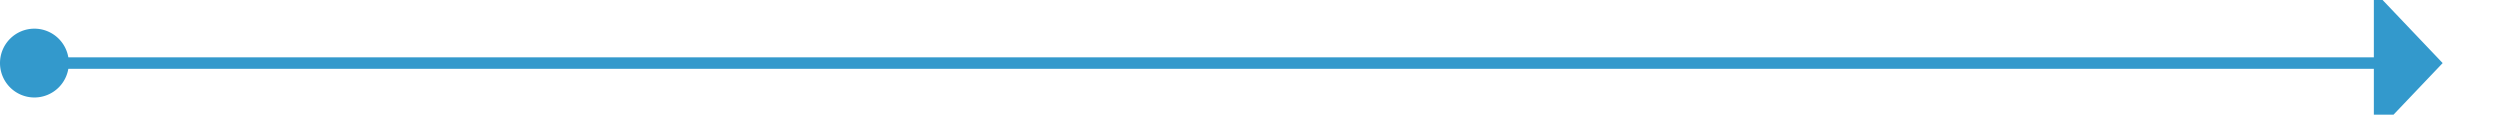 ﻿<?xml version="1.0" encoding="utf-8"?>
<svg version="1.1" xmlns:xlink="http://www.w3.org/1999/xlink" width="218px" height="10px" preserveAspectRatio="xMinYMid meet" viewBox="1218 659  218 8" xmlns="http://www.w3.org/2000/svg">
  <path d="M 1219 663.5  L 1426 663.5  " stroke-width="1" stroke="#3399cc" fill="none" />
  <path d="M 1221 660.5  A 3 3 0 0 0 1218 663.5 A 3 3 0 0 0 1221 666.5 A 3 3 0 0 0 1224 663.5 A 3 3 0 0 0 1221 660.5 Z M 1425 669.8  L 1431 663.5  L 1425 657.2  L 1425 669.8  Z " fill-rule="nonzero" fill="#3399cc" stroke="none" />
</svg>